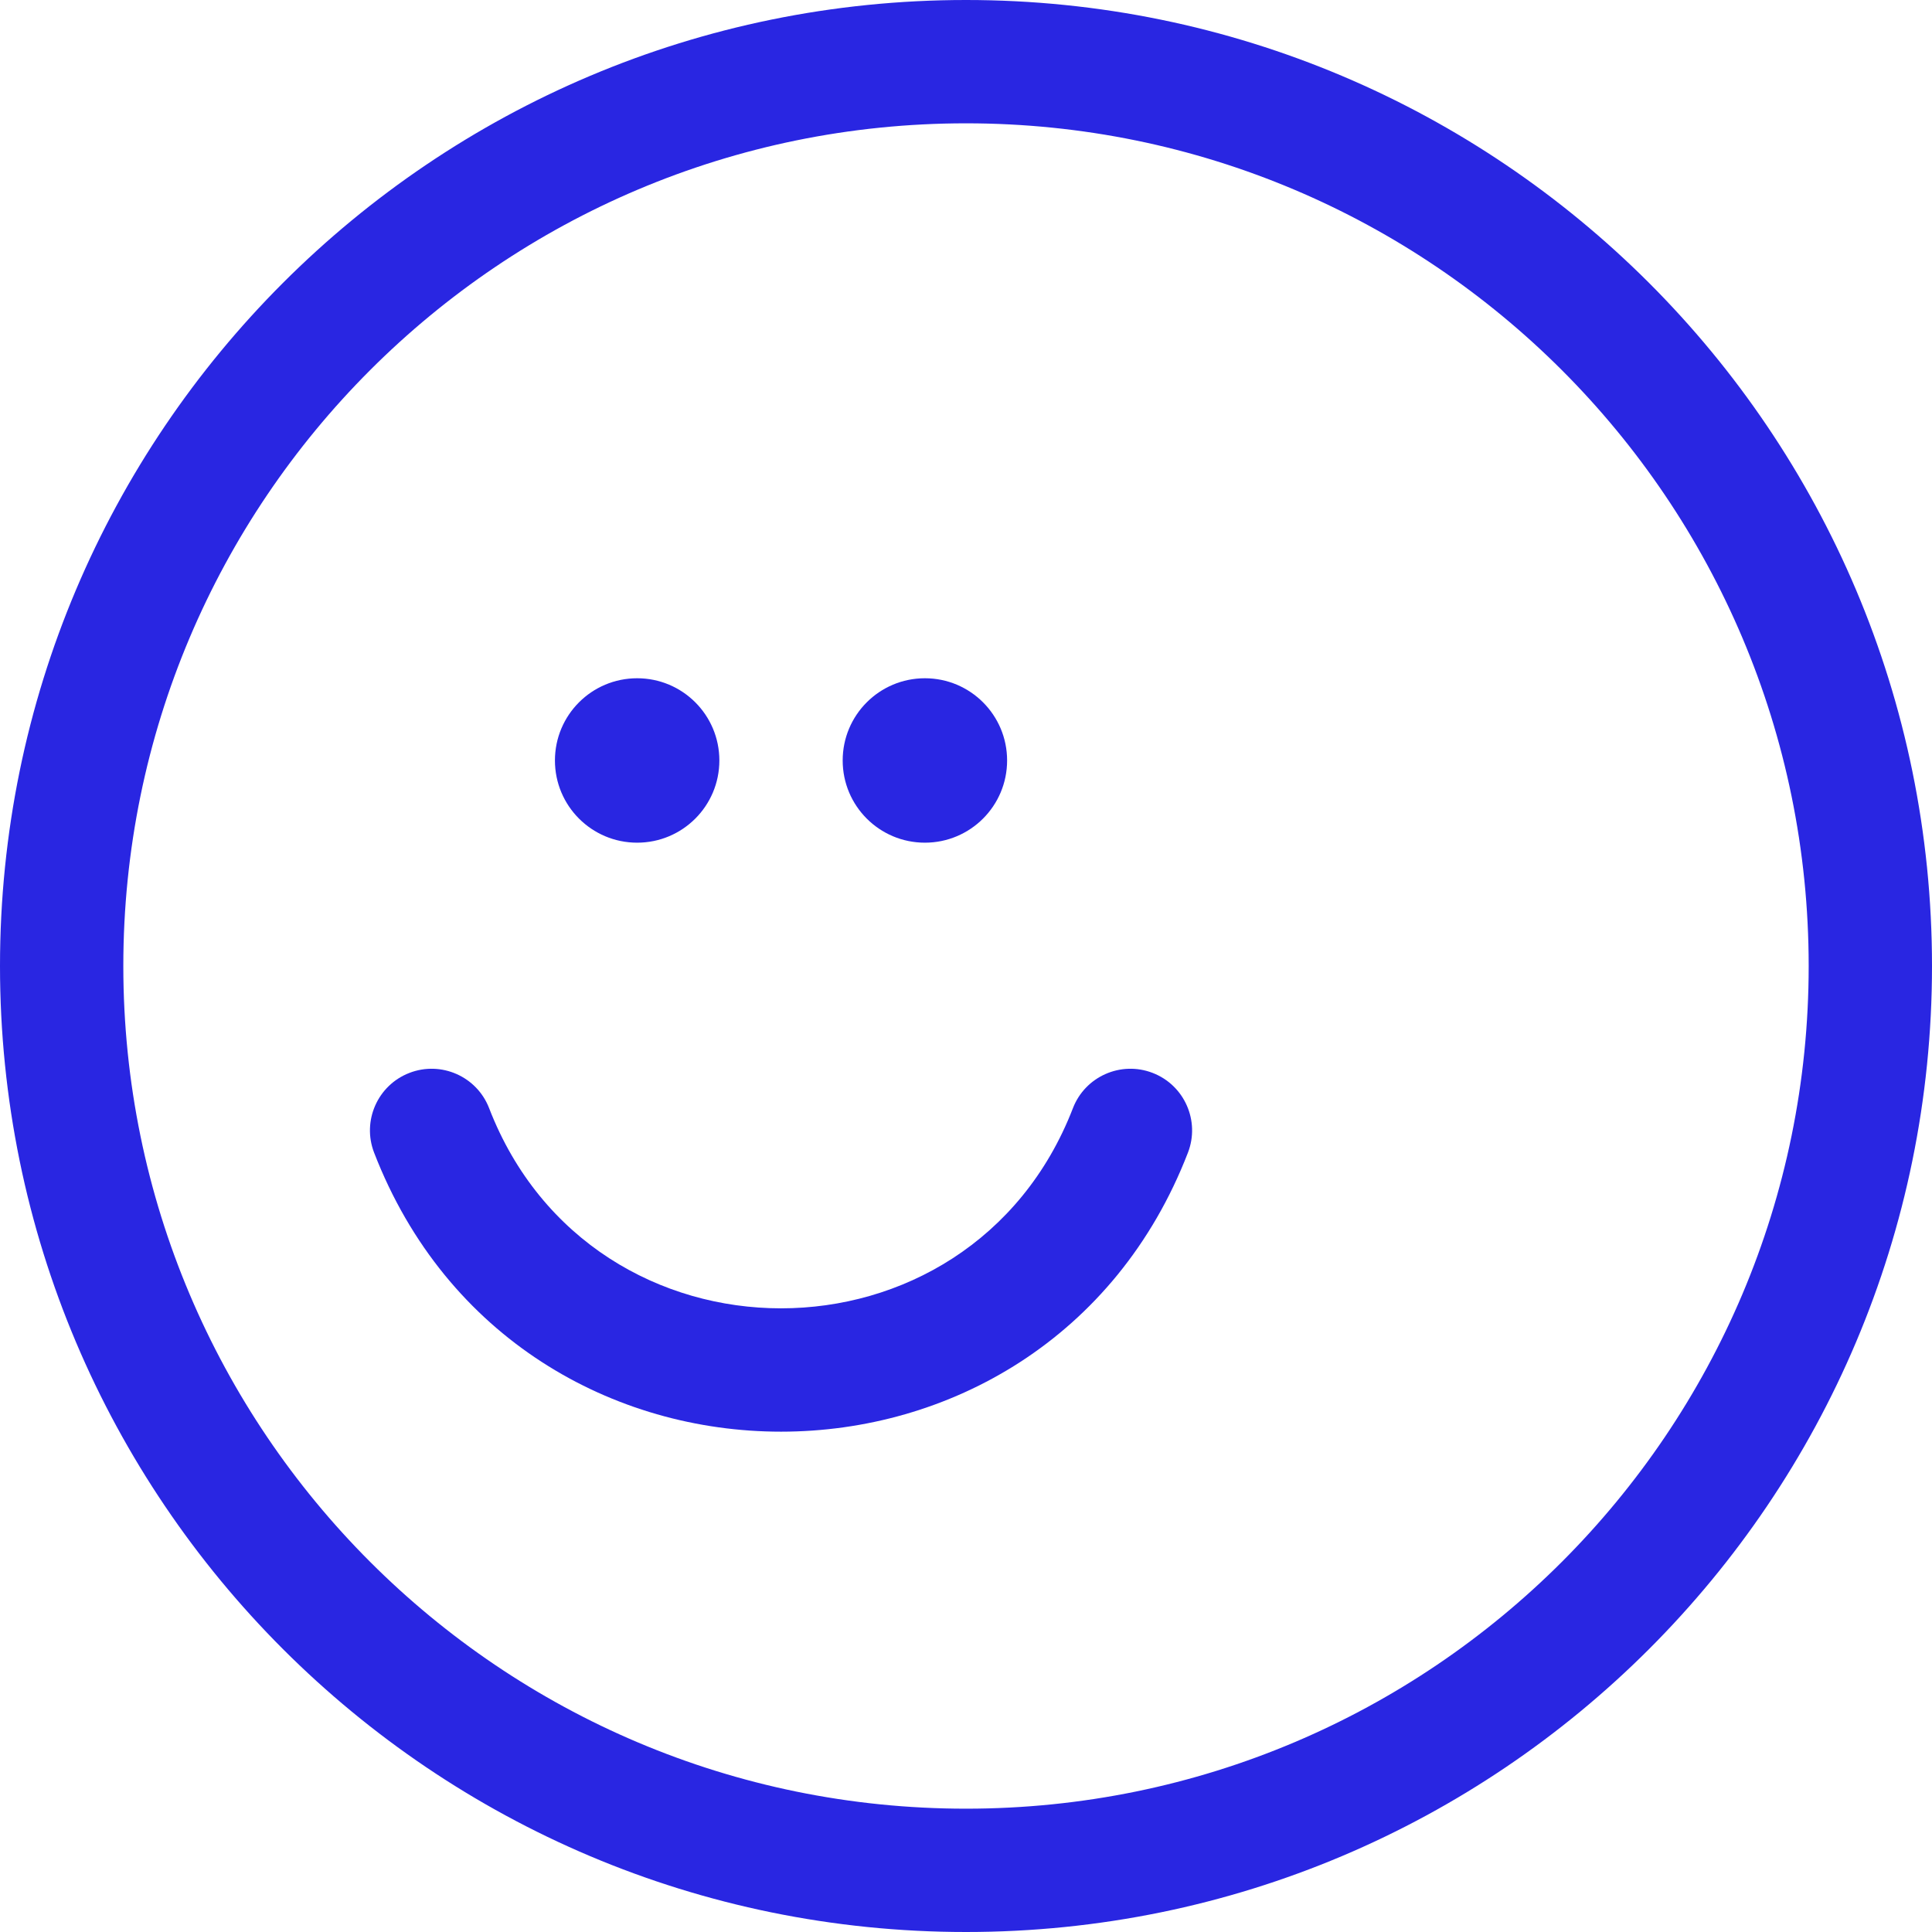 <svg width="47" height="47" viewBox="0 0 47 47" fill="none" xmlns="http://www.w3.org/2000/svg">
<path fill-rule="evenodd" clip-rule="evenodd" d="M23.5 3C12.178 3 3 12.178 3 23.5C3 34.822 12.178 44 23.5 44C34.822 44 44 34.822 44 23.5C44 12.178 34.822 3 23.5 3ZM0 23.5C0 10.521 10.521 0 23.5 0C36.479 0 47 10.521 47 23.5C47 36.479 36.479 47 23.5 47C10.521 47 0 36.479 0 23.5Z" fill="#2926E2"/>
<path fill-rule="evenodd" clip-rule="evenodd" d="M9.959 26.101C10.732 25.802 11.601 26.187 11.899 26.959C14.407 33.451 23.593 33.451 26.101 26.959C26.399 26.187 27.268 25.802 28.041 26.101C28.813 26.399 29.198 27.268 28.899 28.041C25.402 37.091 12.598 37.091 9.101 28.041C8.802 27.268 9.187 26.399 9.959 26.101Z" fill="#2926E2"/>
<path d="M17.5 18.5C17.5 19.605 16.605 20.5 15.5 20.5C14.395 20.5 13.5 19.605 13.5 18.5C13.5 17.395 14.395 16.5 15.5 16.5C16.605 16.5 17.5 17.395 17.5 18.5Z" fill="#2926E2"/>
<path d="M24.5 18.5C24.5 19.605 23.605 20.5 22.5 20.5C21.395 20.5 20.5 19.605 20.5 18.5C20.5 17.395 21.395 16.5 22.5 16.5C23.605 16.5 24.5 17.395 24.5 18.5Z" fill="#2926E2"/>
</svg>
